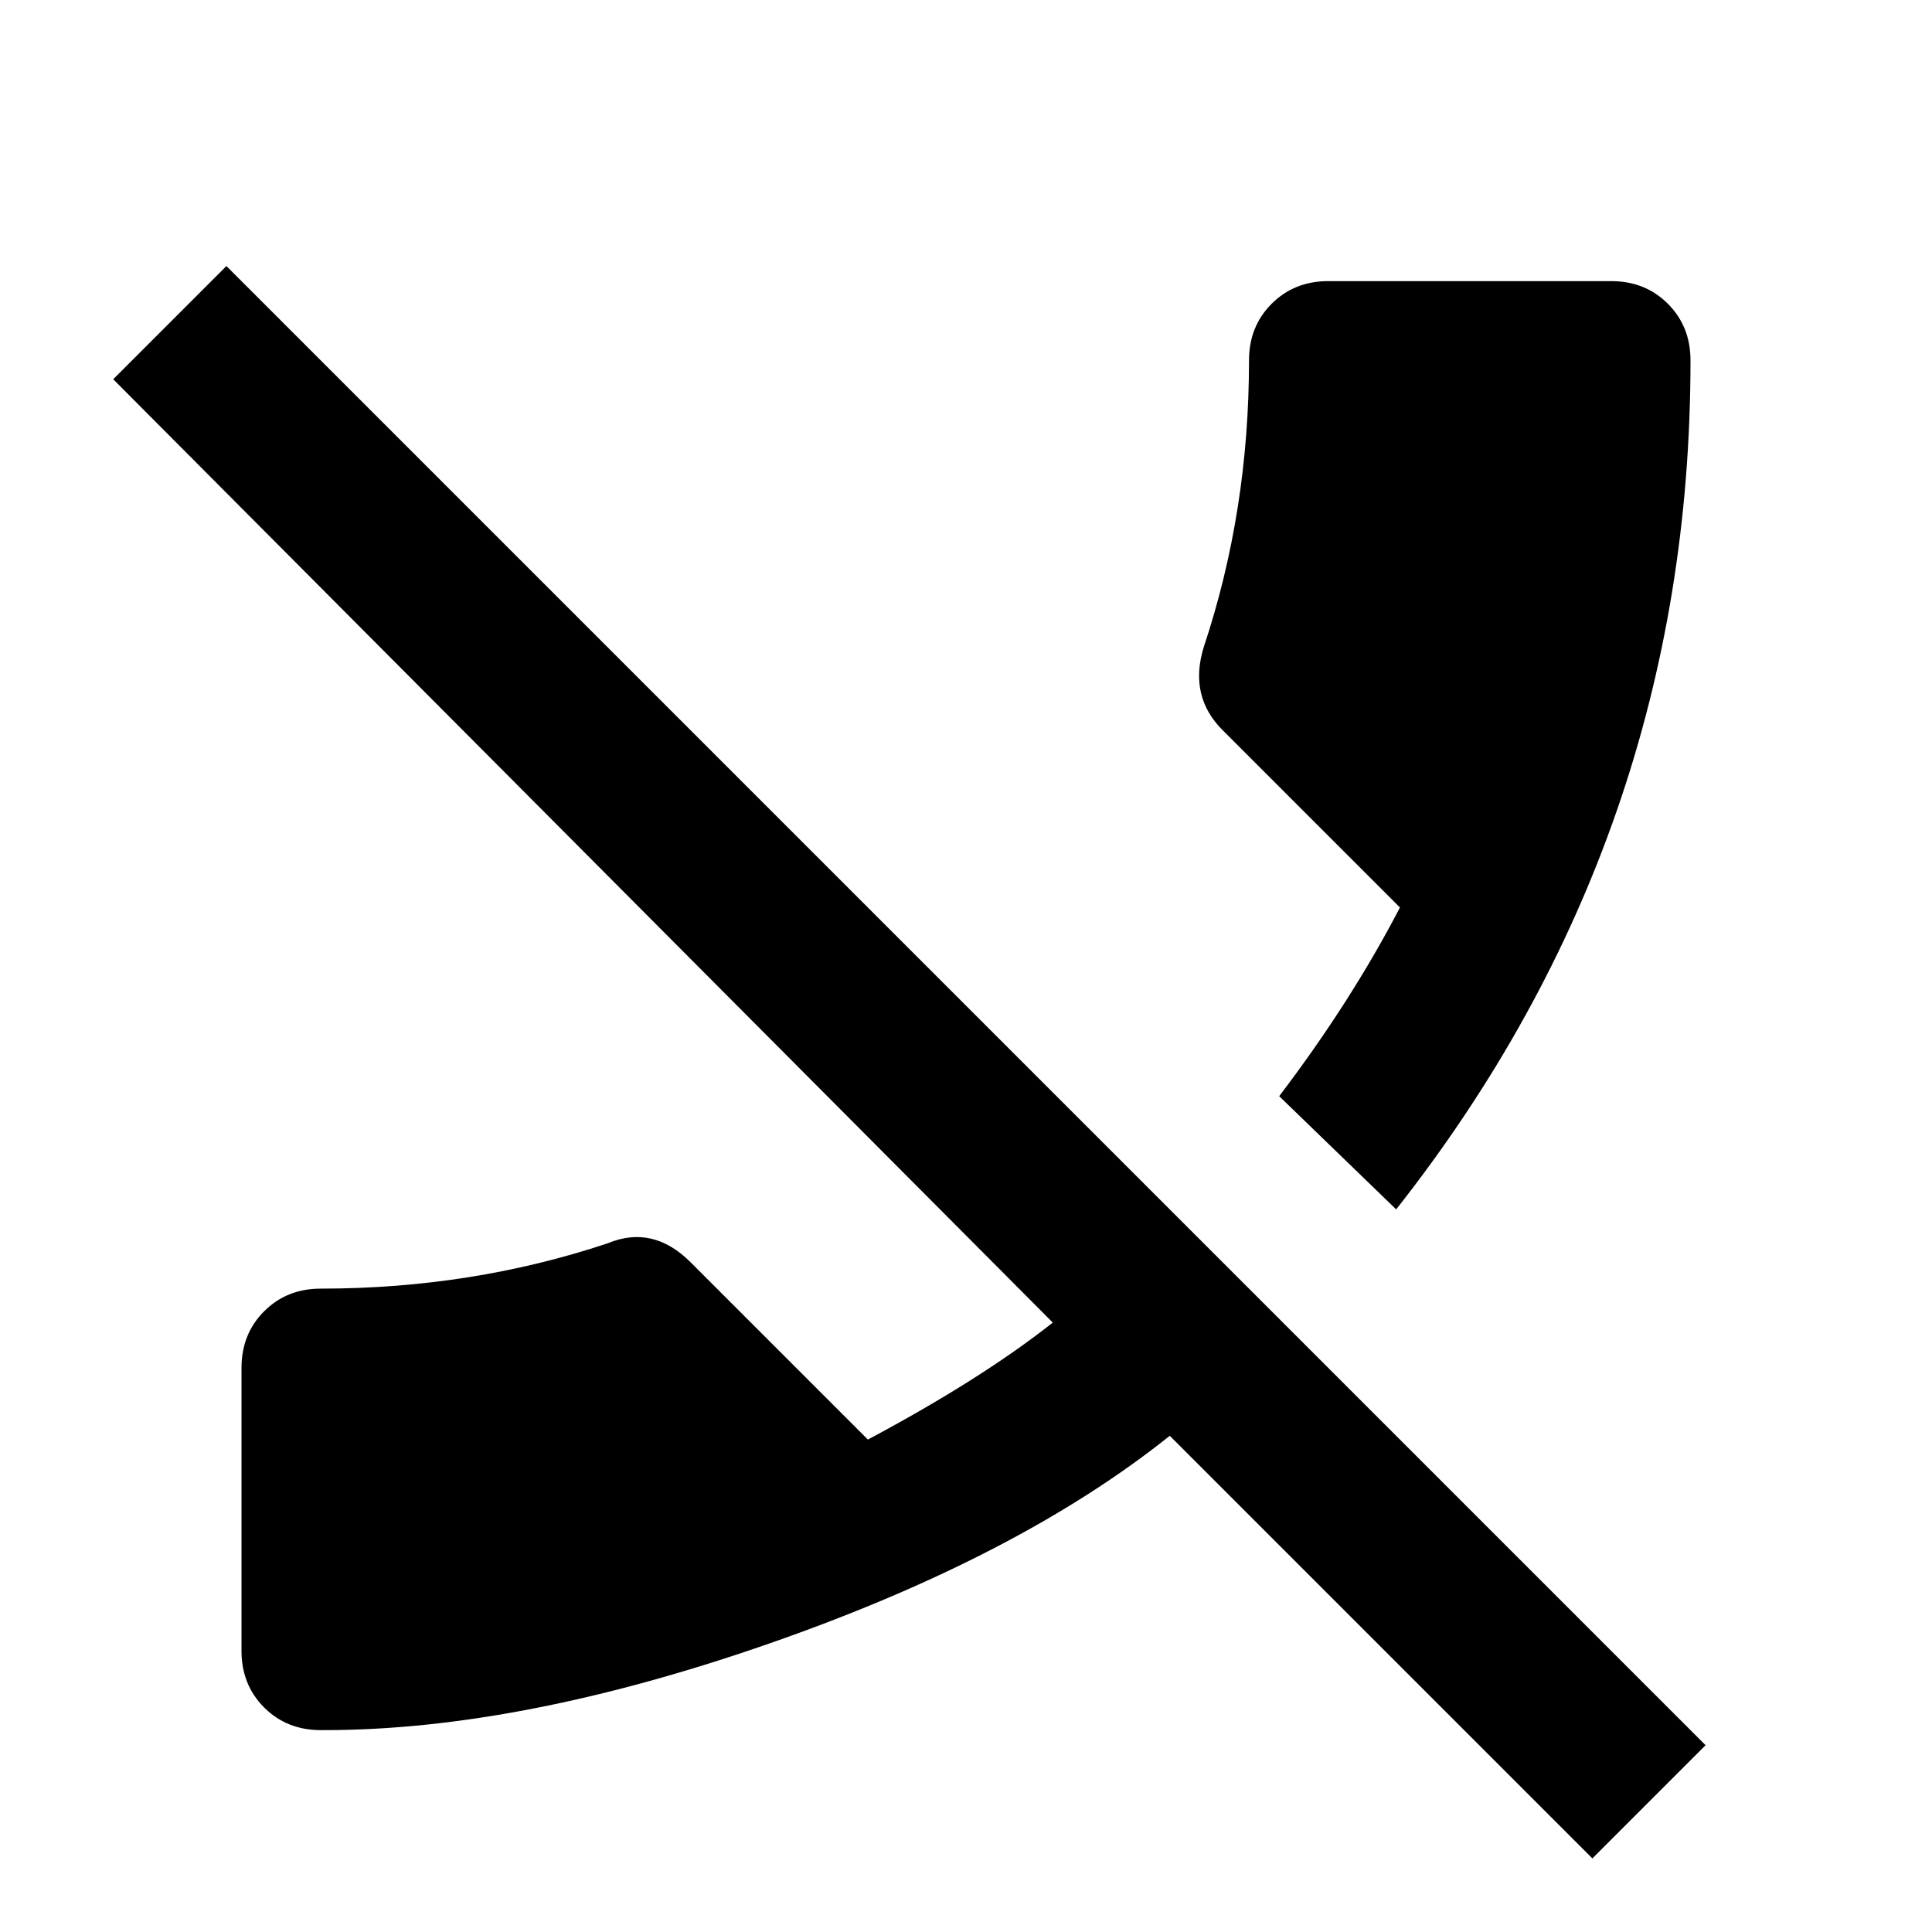 <svg xmlns="http://www.w3.org/2000/svg" viewBox="0 0 1024 1024"><path d="M620 761q-80 64-212 110t-236 46h-2q-18 0-30-12t-12-30V725q0-18 12-30t30-12q80 0 152-24 24-10 44 10l94 94q60-32 98-62L60 201l60-60 784 784-60 60-224-224m120-120l-62-60q38-50 64-100l-94-94q-18-18-10-44 24-72 24-152 0-18 12-30t30-12h150q18 0 30 12t12 30q0 252-156 450z"/></svg>